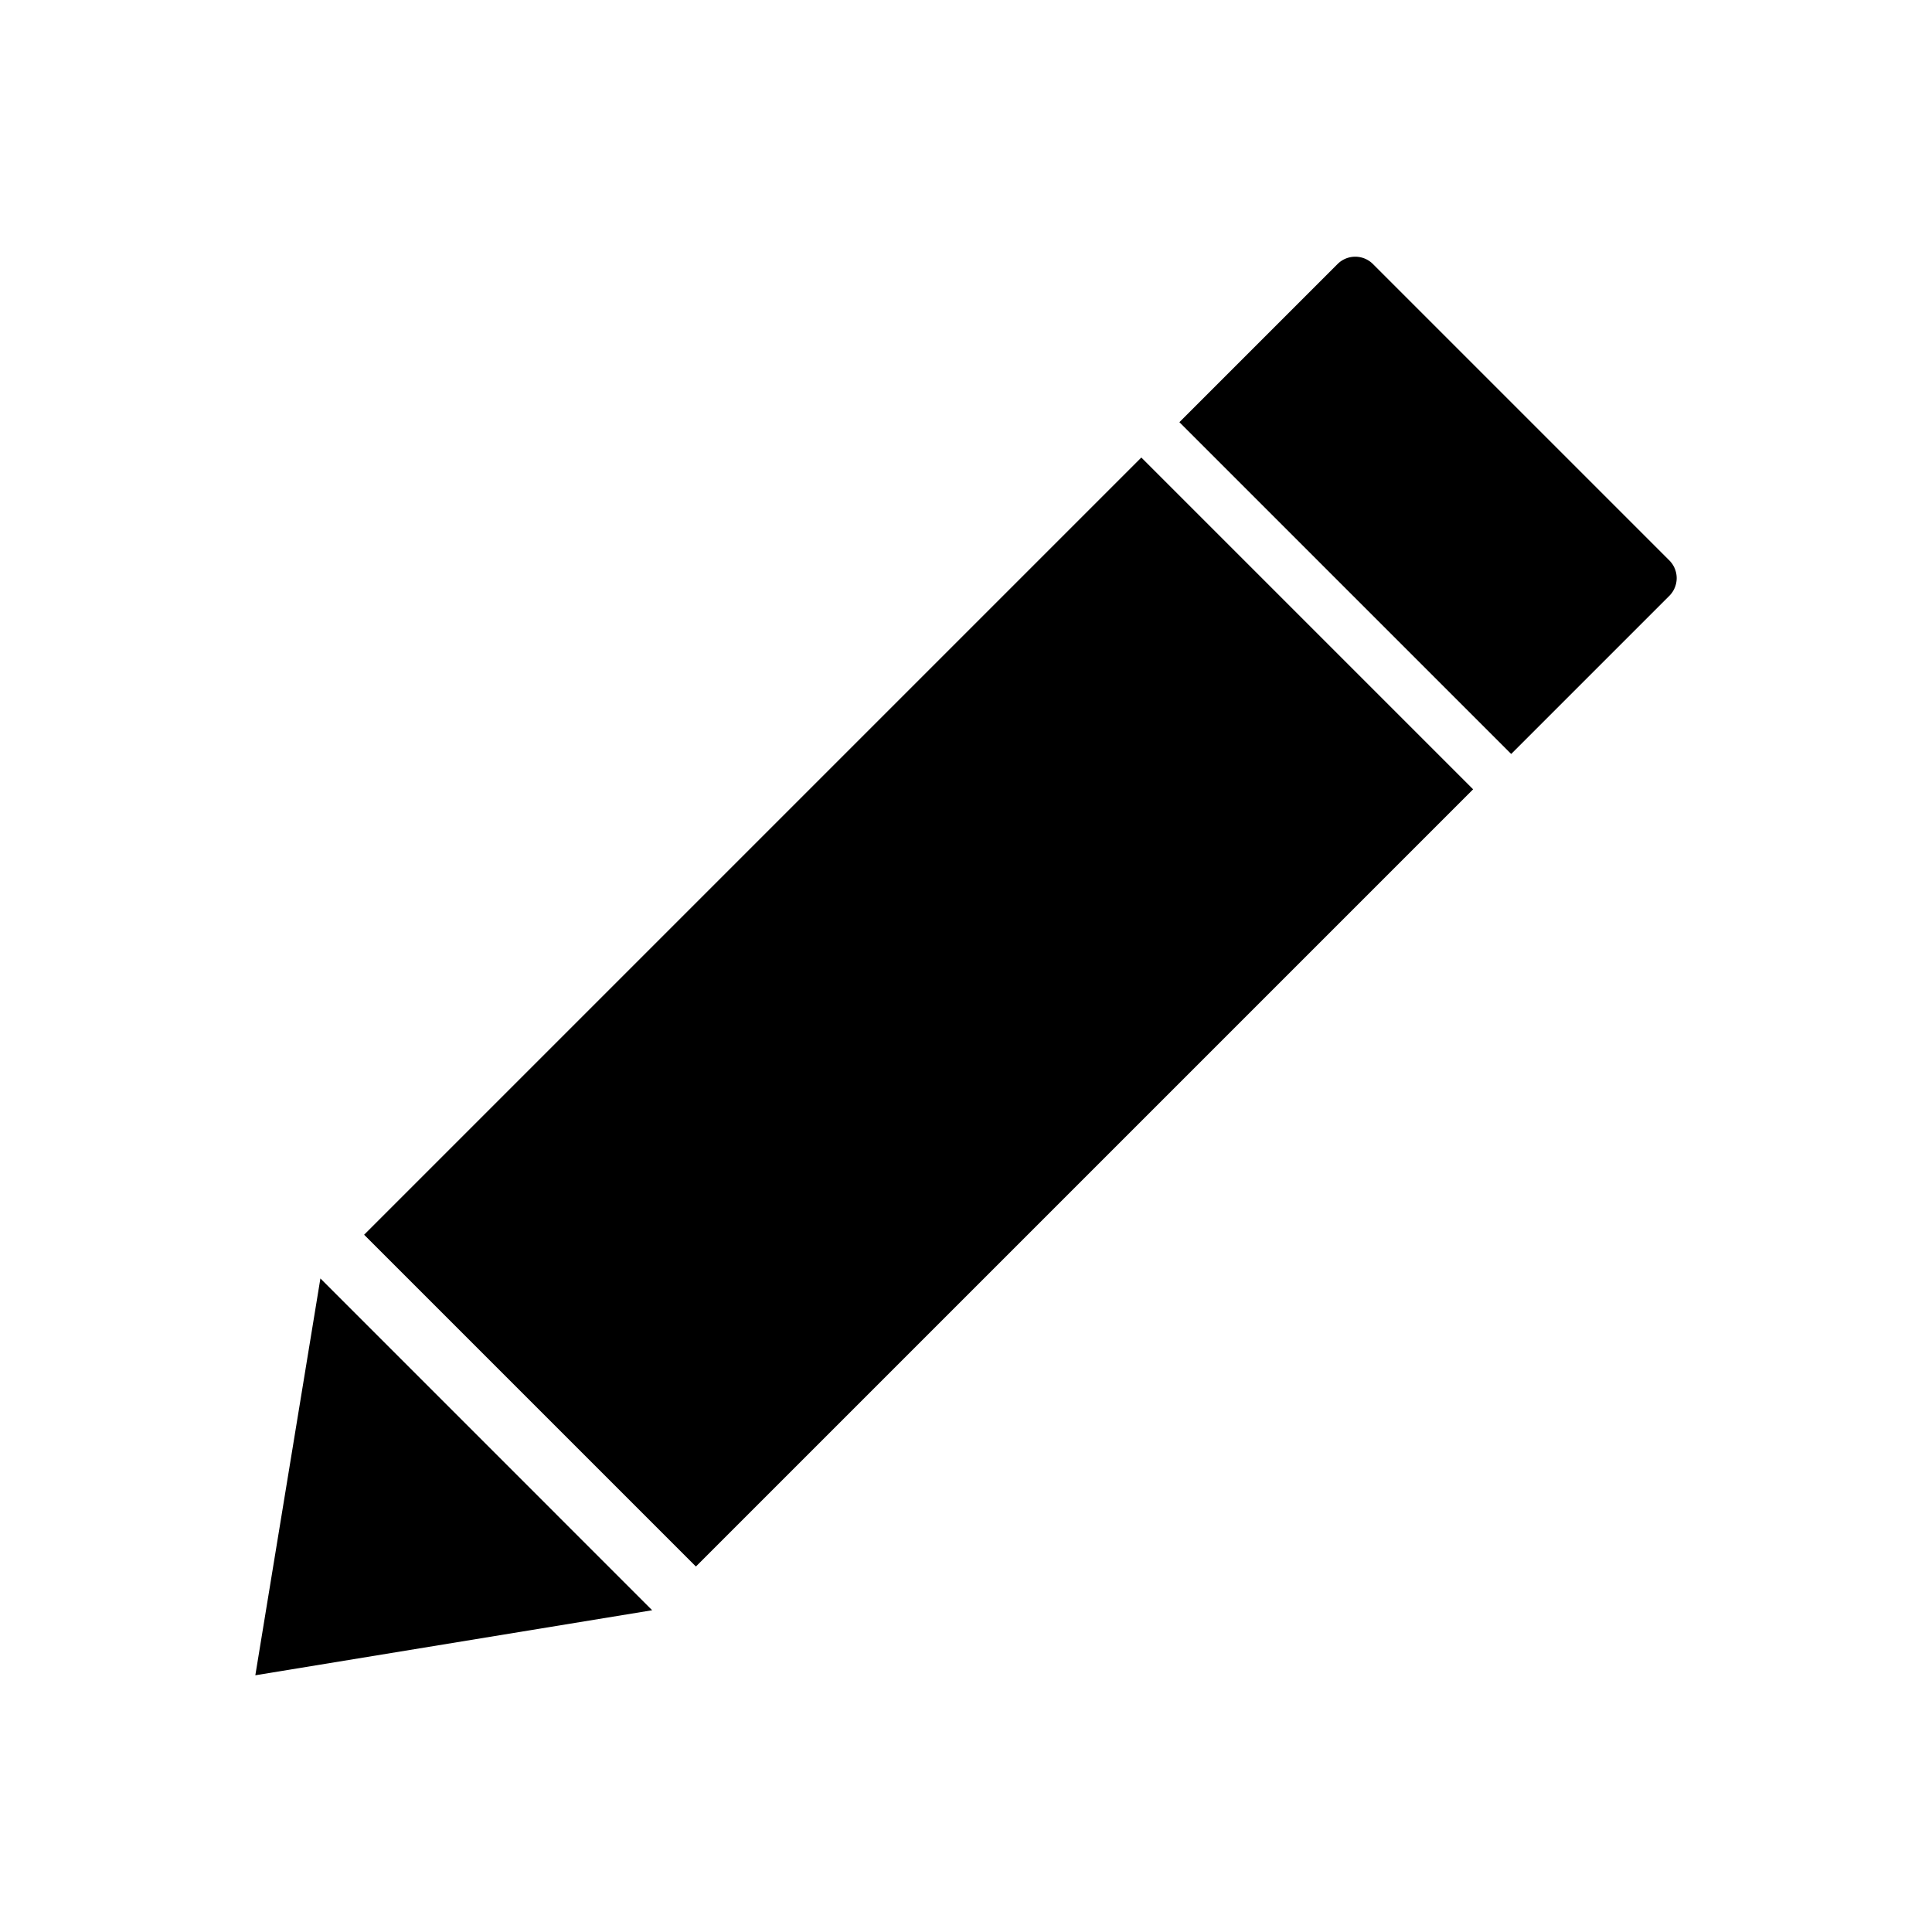 <svg xmlns="http://www.w3.org/2000/svg" viewBox="0 0 500 500"><defs><style>.a185023c-dcab-4cd0-85ad-c28edb237454{fill:#000;}</style></defs><g id="a18860ee-e383-4660-a0fd-2bdc8e2c2e05" data-name="edit-icon"><path class="a185023c-dcab-4cd0-85ad-c28edb237454" d="M345.2,68.73h57.89a0,0,0,0,1,0,0V190.16a0,0,0,0,1,0,0H345.2a6.47,6.47,0,0,1-6.47-6.47V75.2a6.47,6.47,0,0,1,6.47-6.47Z" transform="translate(724.72 -41.3) rotate(135)"/><polygon class="a185023c-dcab-4cd0-85ad-c28edb237454" points="66.08 433.56 168.78 416.73 82.92 330.86 66.08 433.56"/><rect class="a185023c-dcab-4cd0-85ad-c28edb237454" x="95.51" y="201.19" width="284.46" height="121.43" transform="translate(591.04 279) rotate(135)"/></g></svg>